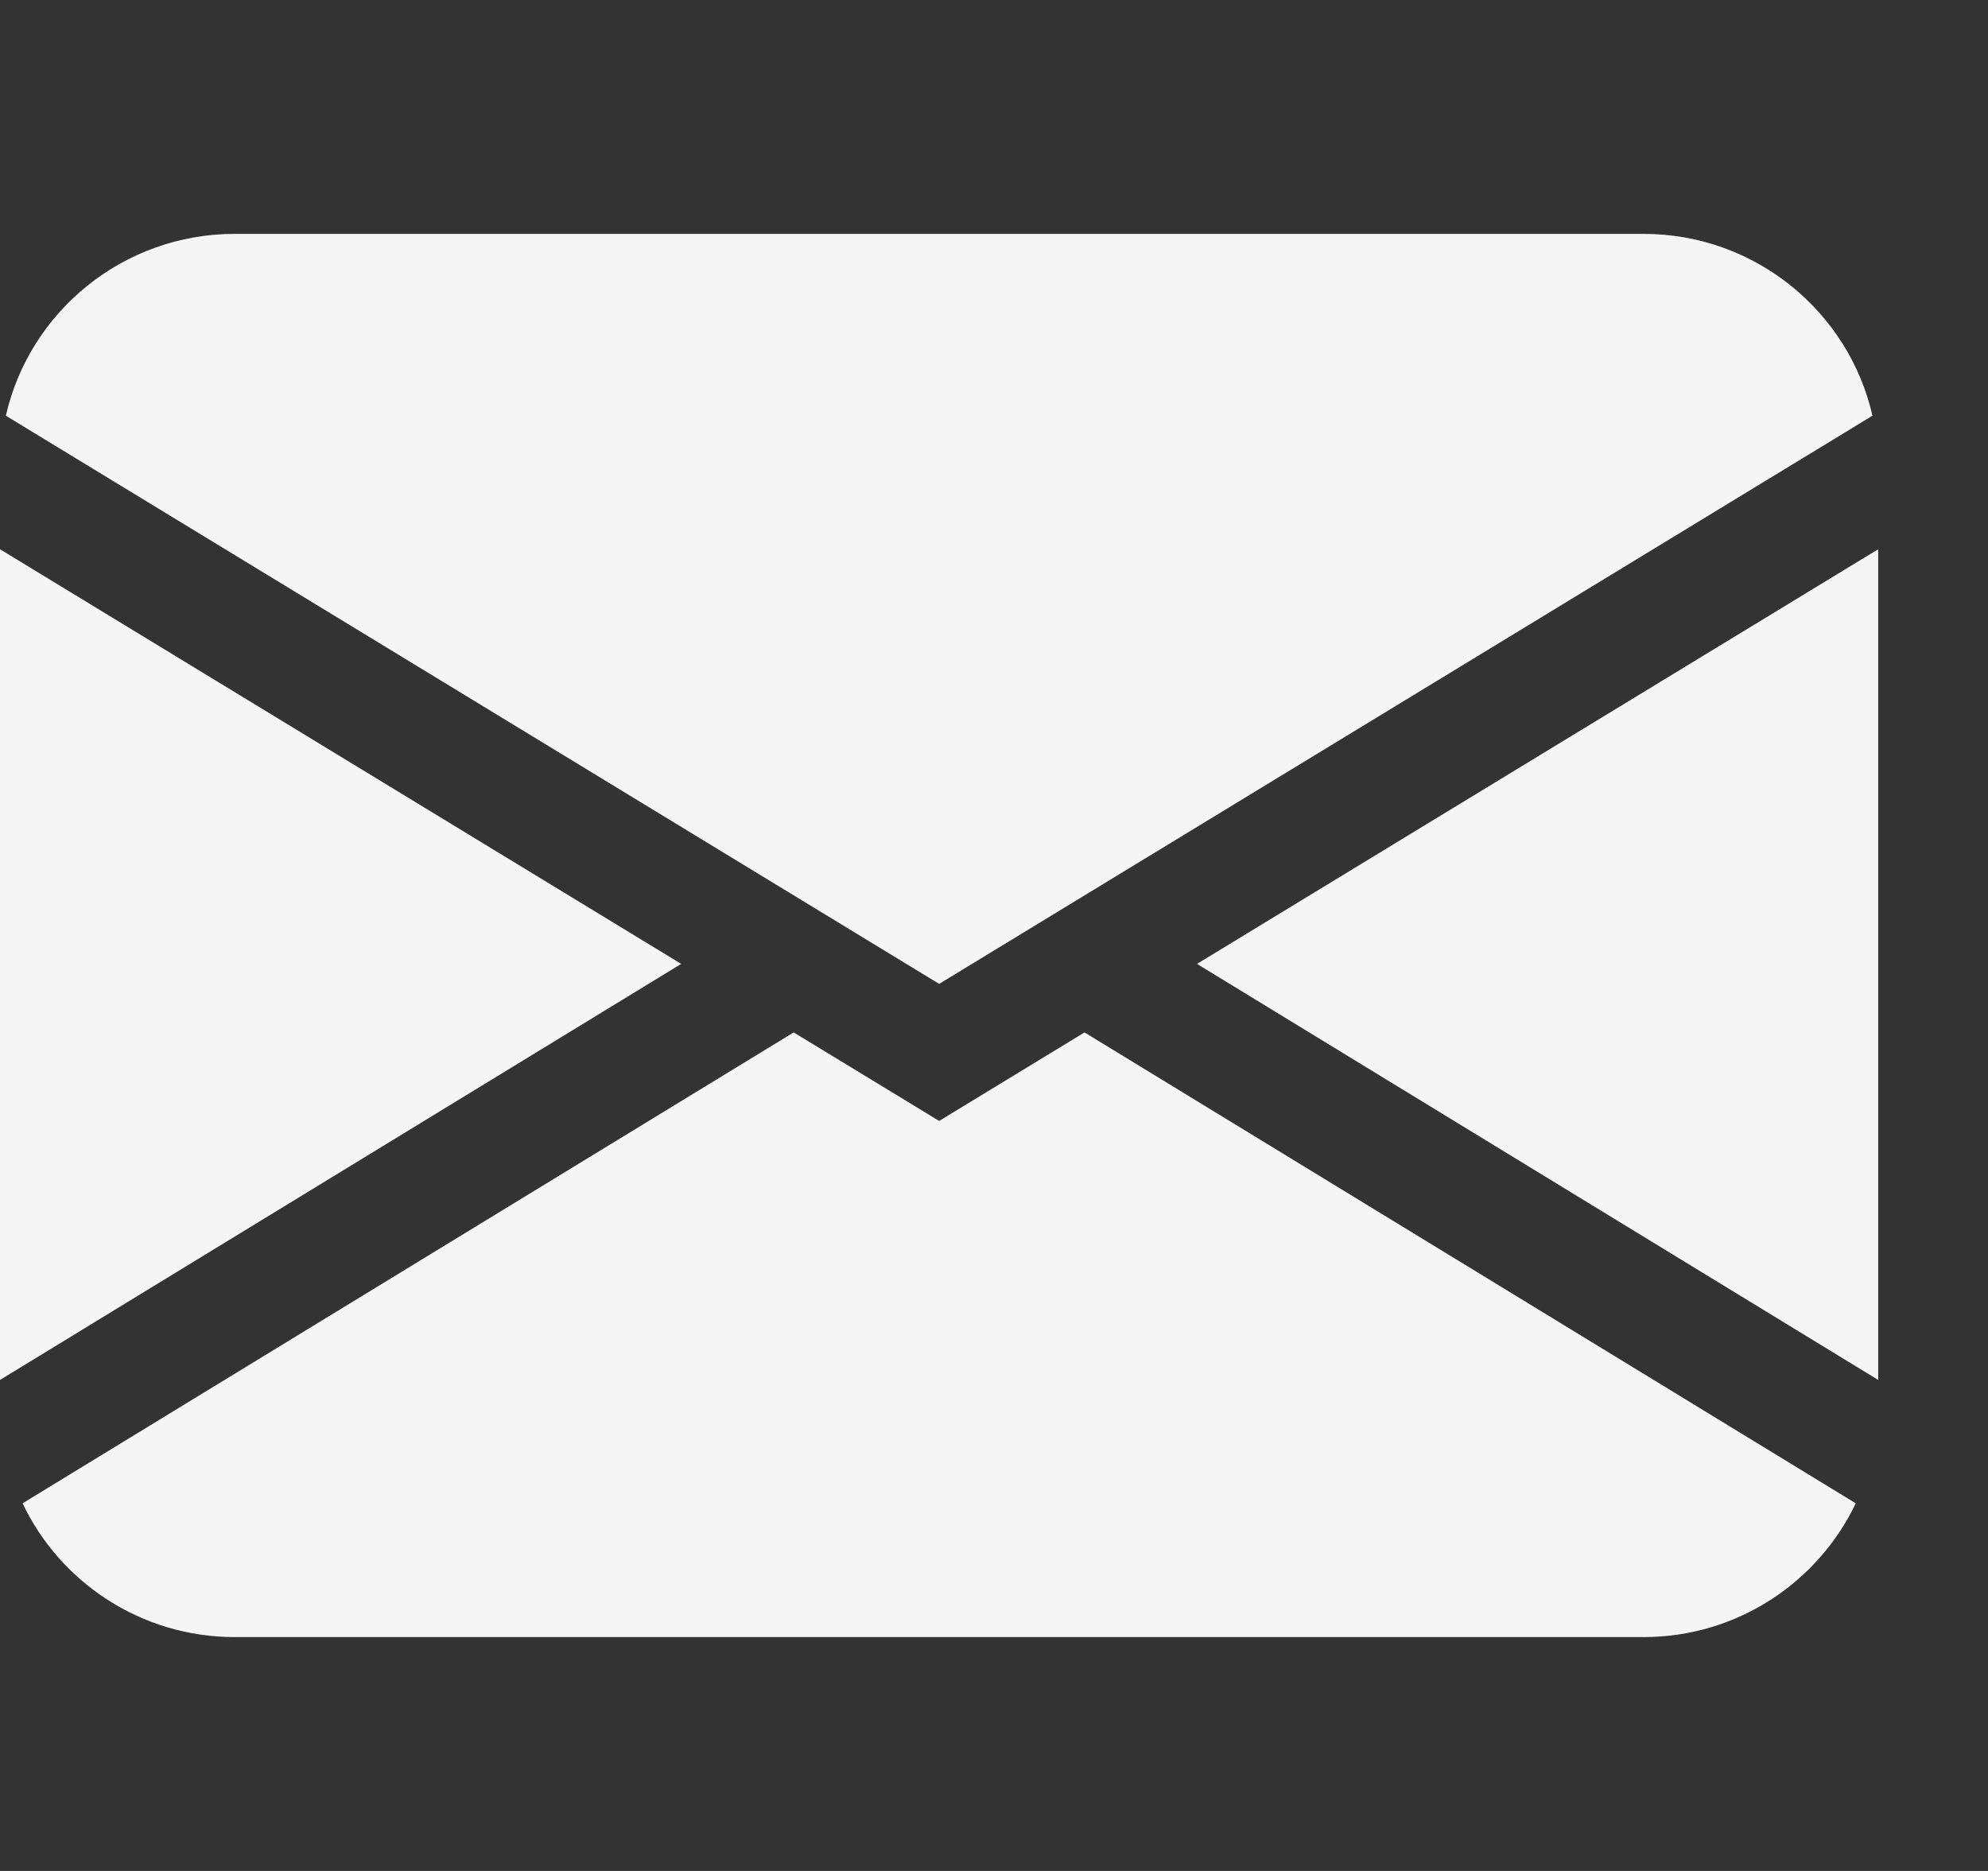 <svg width="17" height="16" viewBox="0 0 17 16" fill="none" xmlns="http://www.w3.org/2000/svg">
<rect x="0" y="0" width="17" height="16" fill="#333333" stroke="none"/>
<path d="M0.05 3.555C0.253 2.665 1.052 2 2.008 2H14.054C15.009 2 15.809 2.665 16.012 3.555L8.031 8.414L0.05 3.555ZM0 4.697V11.801L5.825 8.243L0 4.697ZM6.787 8.829L0.193 12.856C0.515 13.532 1.206 14 2.008 14H14.054C14.855 14 15.547 13.532 15.869 12.856L9.274 8.829L8.031 9.586L6.787 8.829ZM10.236 8.243L16.061 11.801V4.697L10.236 8.243Z" fill="#F5F5F5"/>
</svg>
